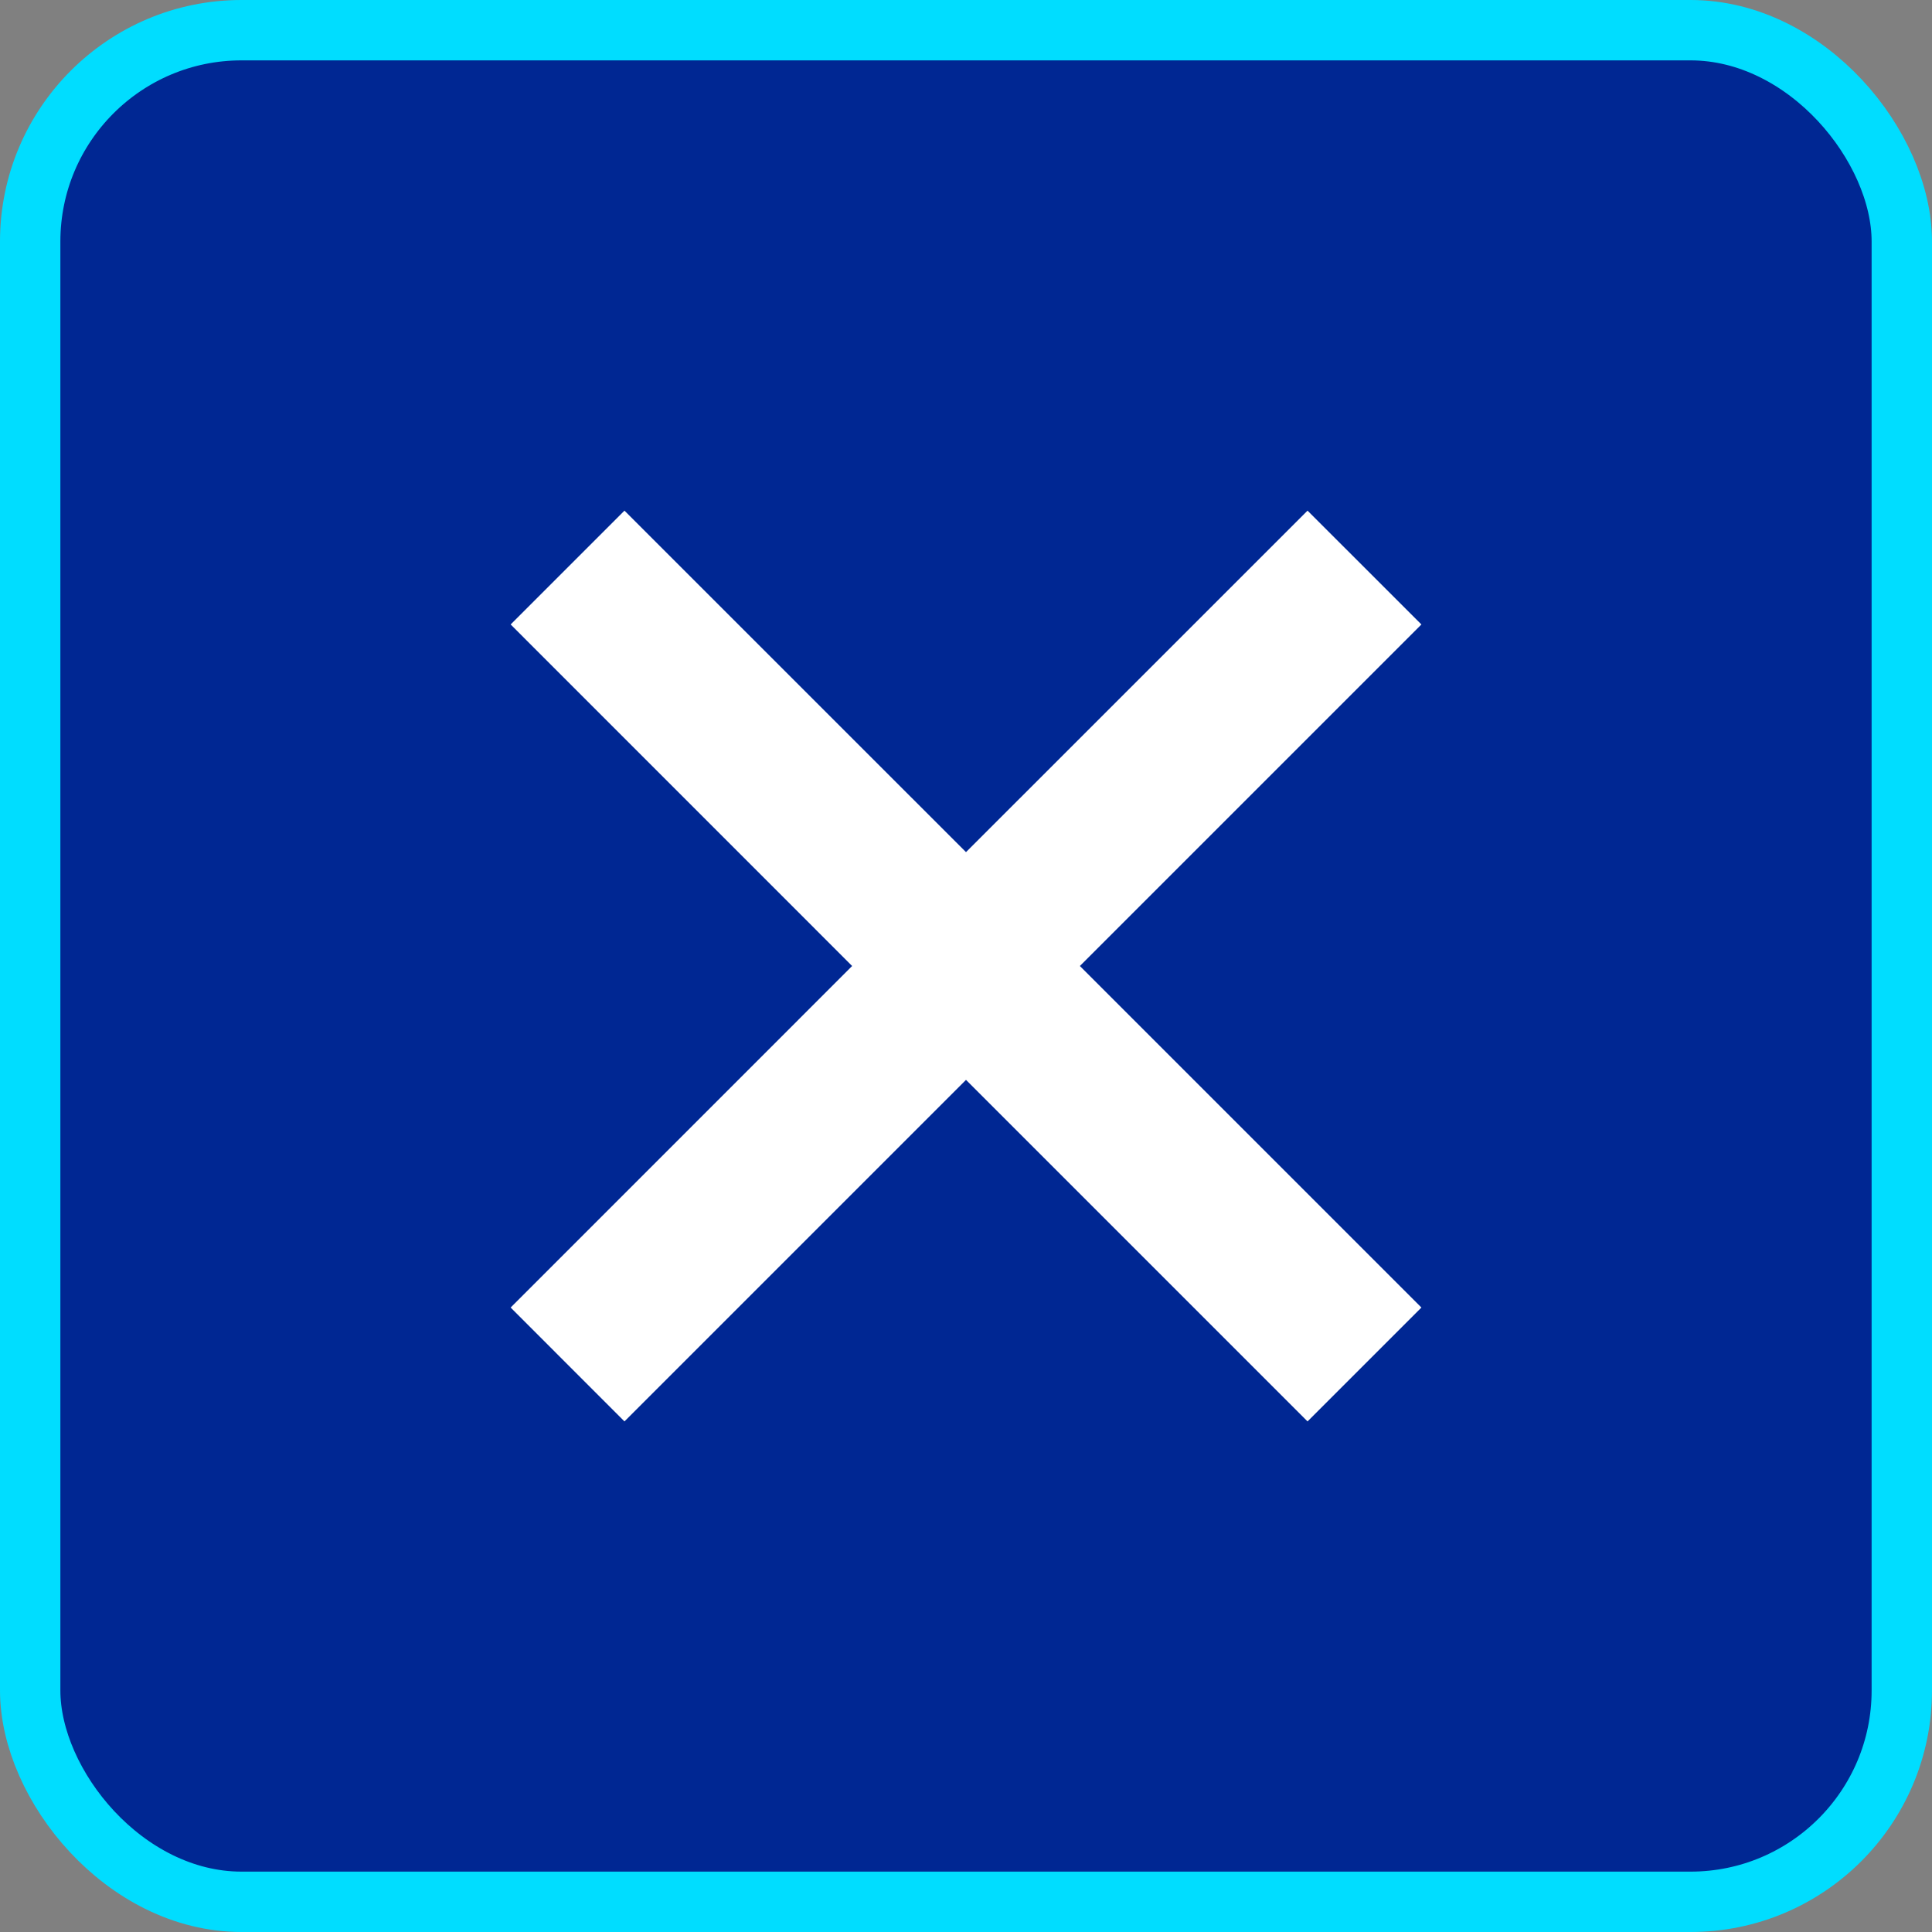 <svg width="32" height="32" viewBox="0 0 32 32" fill="none" xmlns="http://www.w3.org/2000/svg">
<rect x="0" y="0" width="32" height="32" fill="#808080" stroke="none"/>
<rect x="0.5" y="0.5" width="31" height="31" rx="3.5" fill="#002793" stroke="#00DDFF"/>
<path fill-rule="evenodd" clip-rule="evenodd" d="M23.543 10.343L21.657 8.458L16 14.114L10.343 8.458L8.458 10.343L14.114 16L8.458 21.657L10.343 23.543L16 17.886L21.657 23.543L23.543 21.657L17.886 16L23.543 10.343Z" fill="white"/>
</svg>
